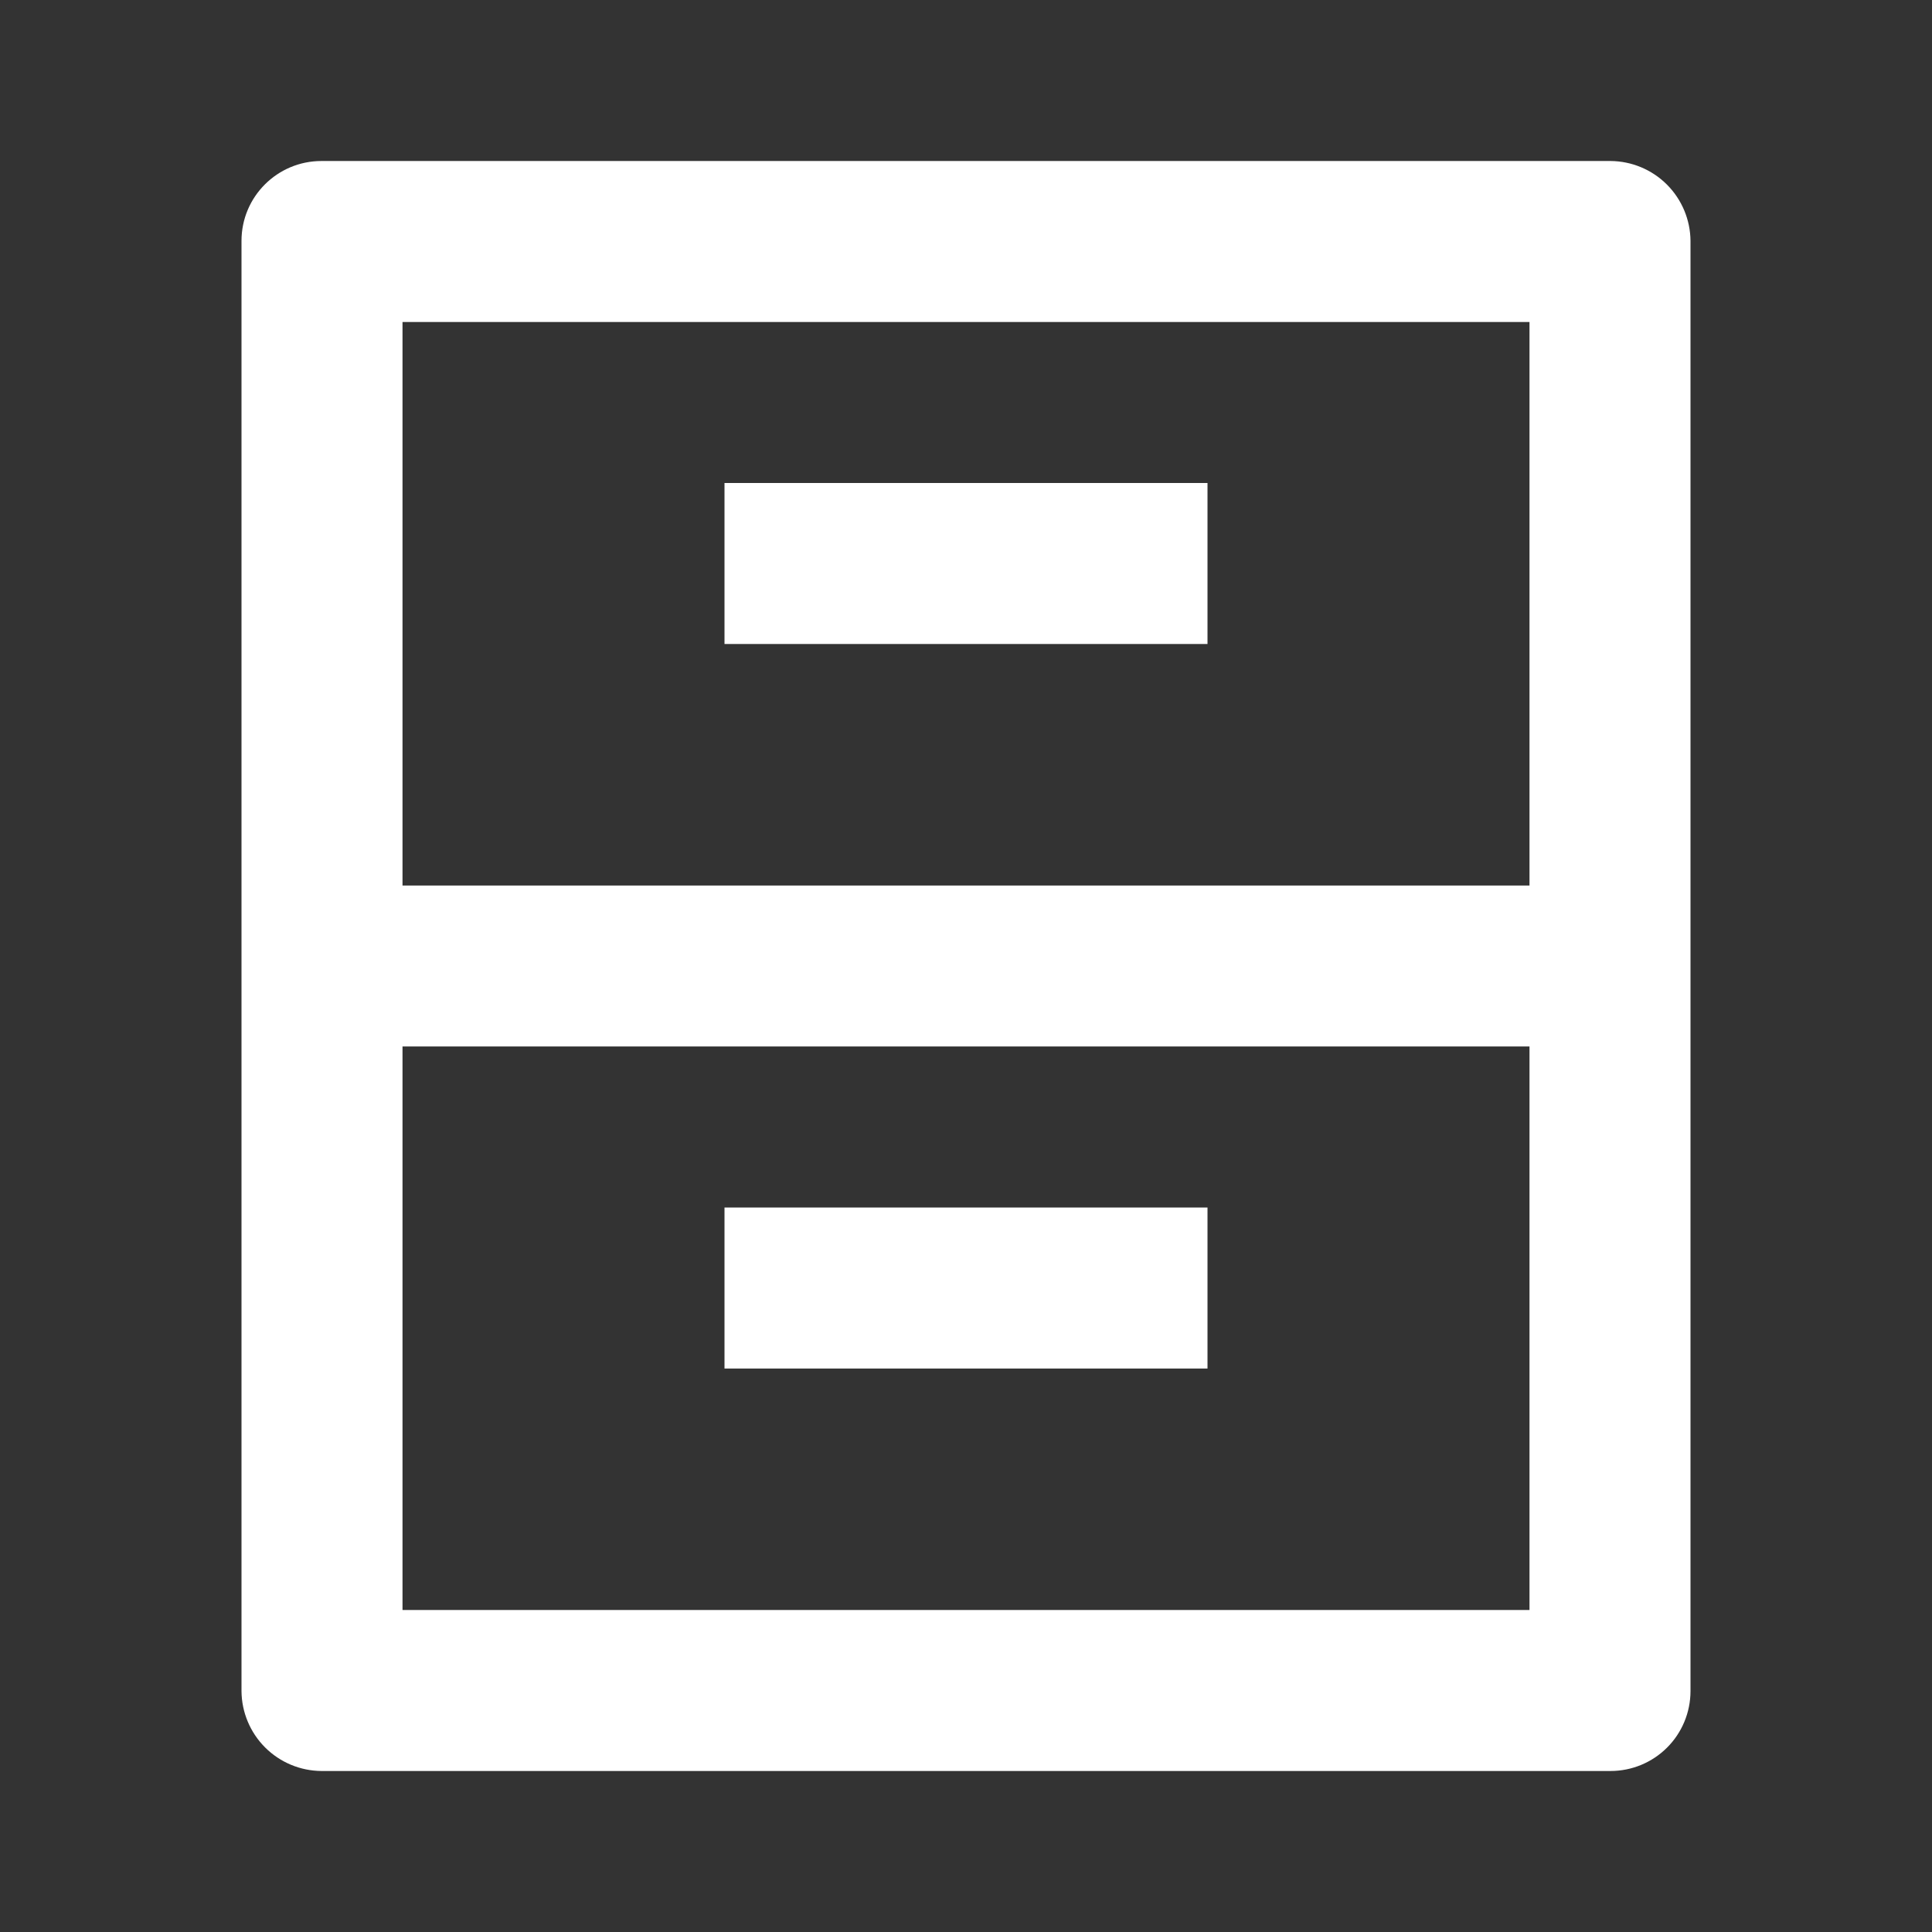 <svg width="77" height="77" viewBox="0 0 77 77" fill="none" xmlns="http://www.w3.org/2000/svg">
<rect x="0" y="0" width="77" height="77" fill="#333333" stroke="none"/>
<g clip-path="url(#clip0_14_67)">
<path d="M9.625 9.599C9.625 7.841 11.053 6.417 12.811 6.417H64.189C65.032 6.423 65.838 6.76 66.434 7.355C67.03 7.951 67.368 8.757 67.375 9.599V67.401C67.374 68.245 67.038 69.055 66.441 69.651C65.843 70.248 65.034 70.583 64.189 70.583H12.811C11.968 70.578 11.162 70.24 10.566 69.645C9.97 69.049 9.632 68.243 9.625 67.401V9.599ZM60.958 35.292V12.833H16.042V35.292H60.958ZM60.958 41.708H16.042V64.167H60.958V41.708ZM28.875 19.25H48.125V25.667H28.875V19.25ZM28.875 48.125H48.125V54.542H28.875V48.125Z" fill="white"/>
</g>
<defs>
<clipPath id="clip0_14_67">
<rect width="77" height="77" fill="white"/>
</clipPath>
</defs>
</svg>
